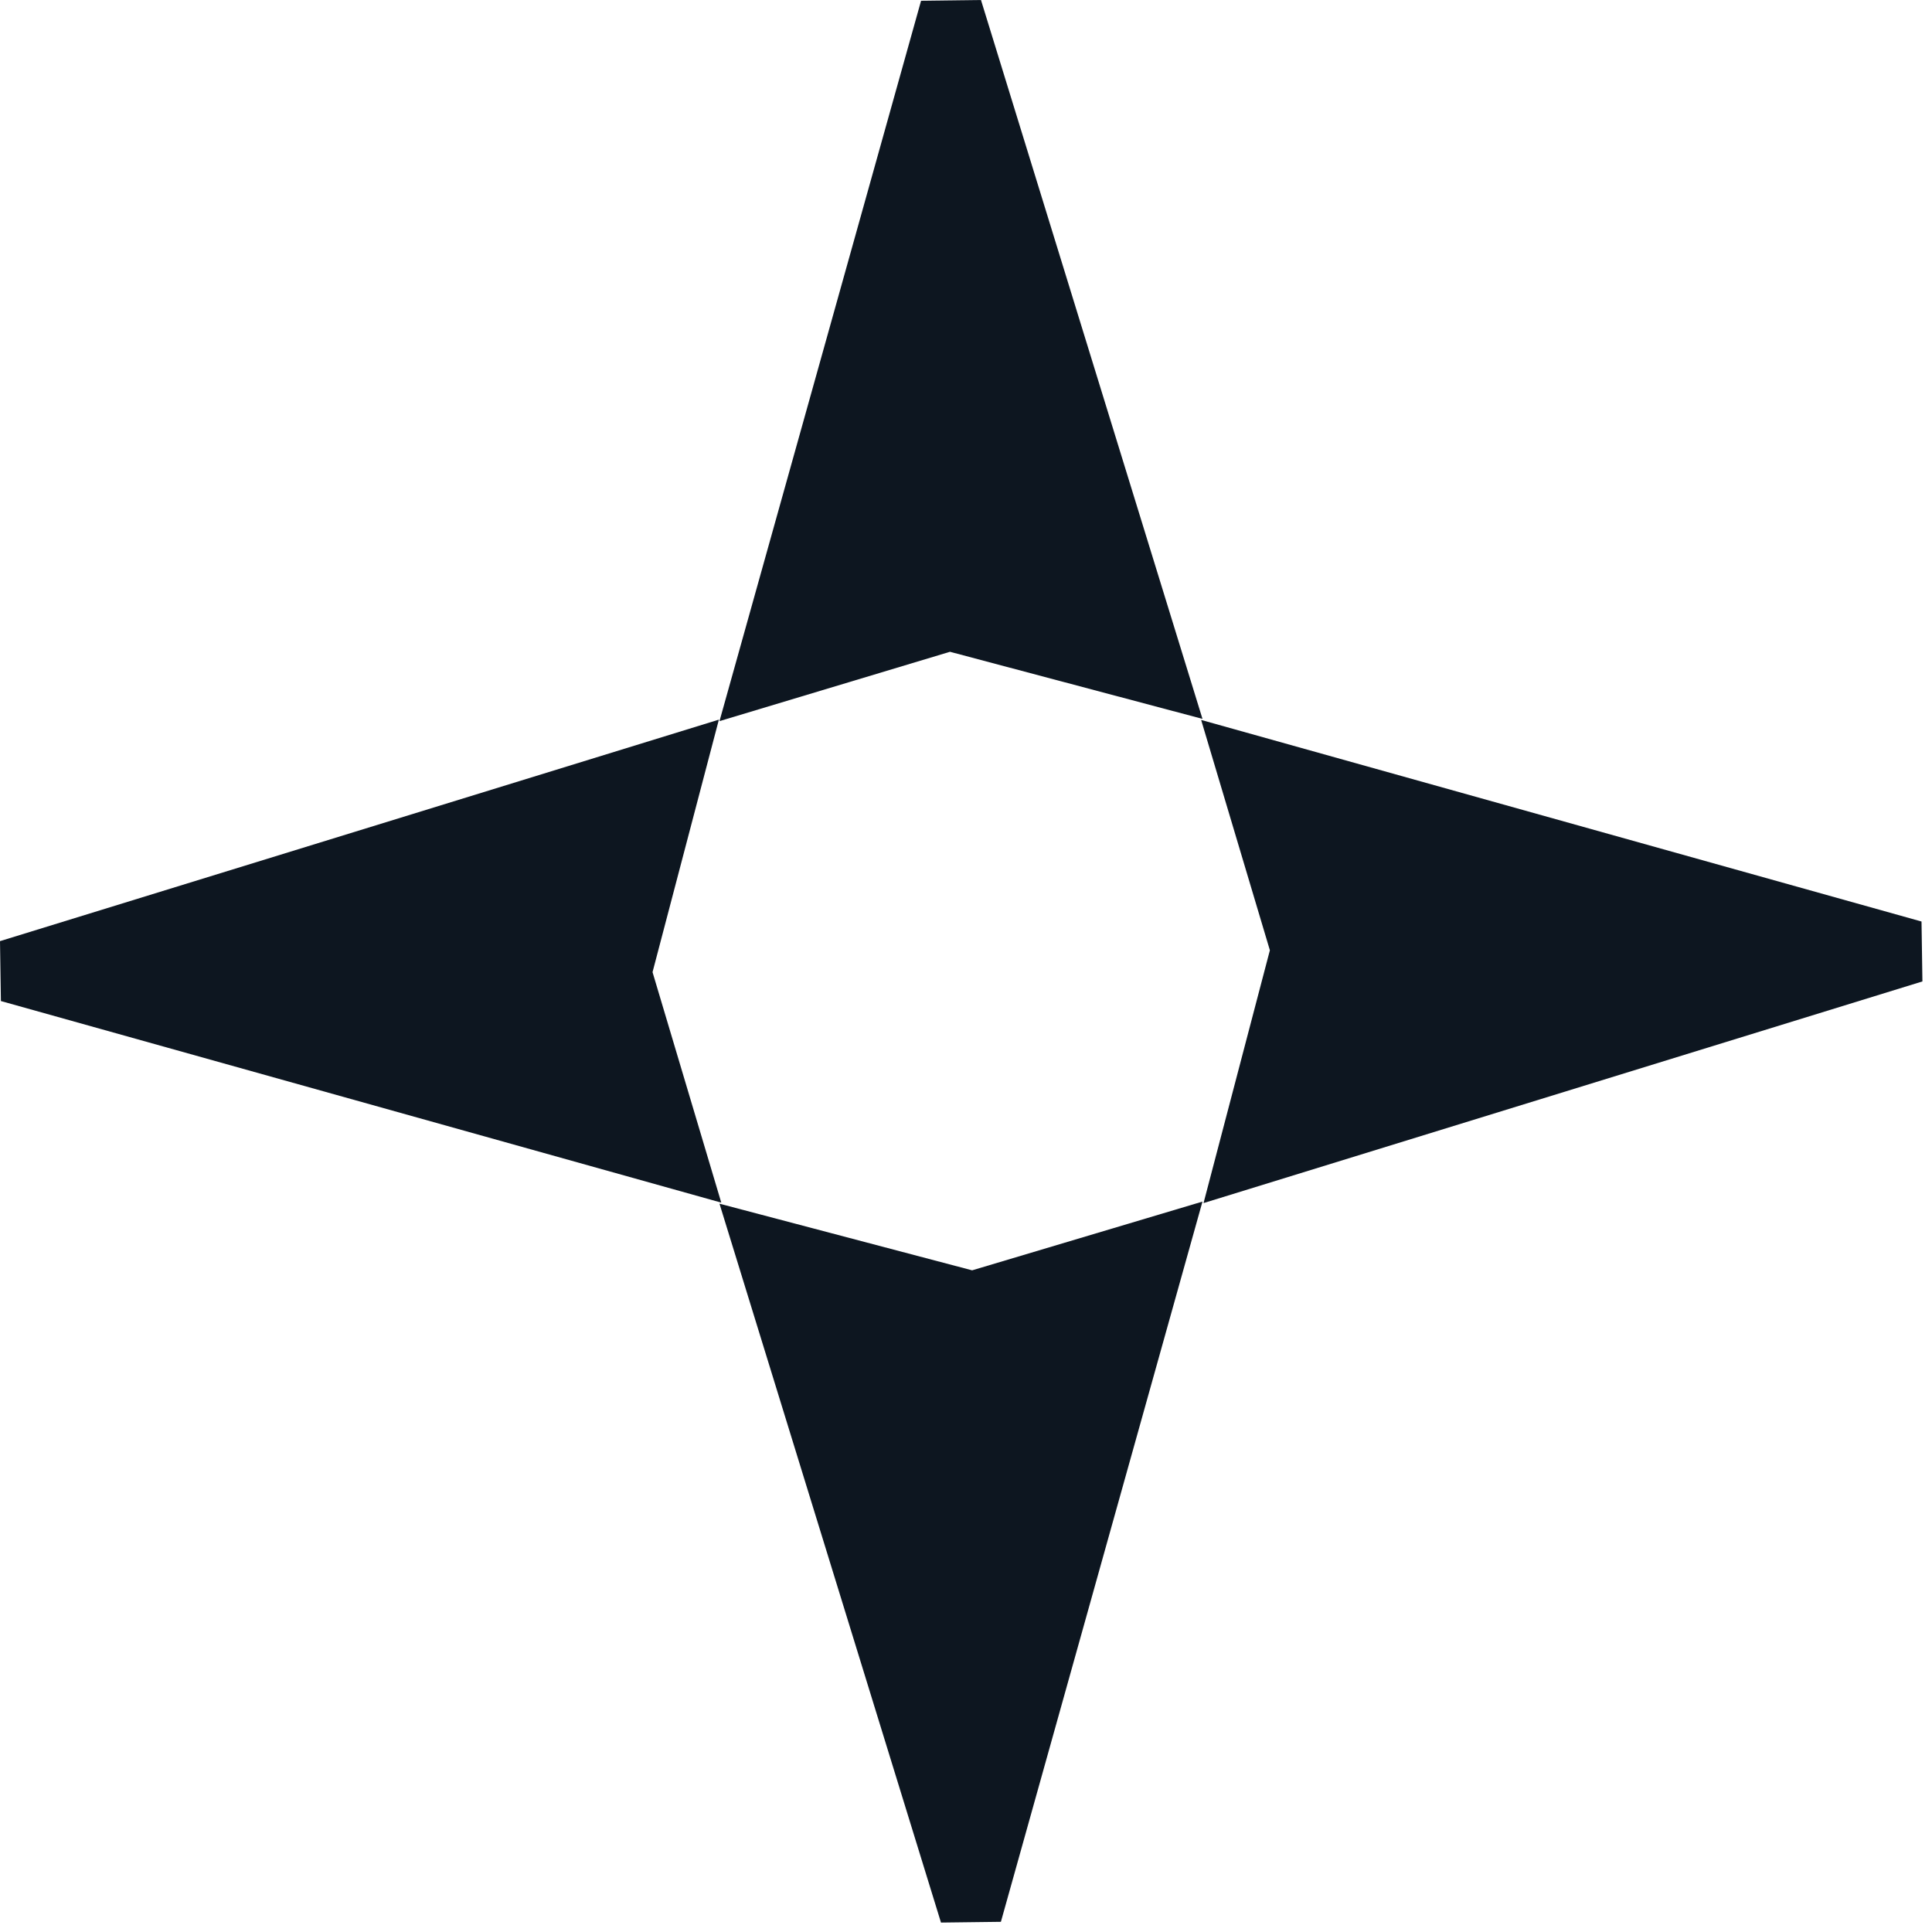 <svg width="129" height="129" viewBox="0 0 129 129" fill="none" xmlns="http://www.w3.org/2000/svg">
<path d="M80.29 48L65.5 0L61.5 0.05L48.04 48.15L63.43 43.52L80.29 48Z" fill="#0D1620"/>
<path d="M48.04 80.37L62.83 128.37L66.83 128.32L80.29 80.23L64.91 84.82L48.04 80.37Z" fill="#0D1620"/>
<path d="M80.36 80.33L128.36 65.53L128.3 61.53L80.2 48.07L84.79 63.45L80.36 80.33Z" fill="#0D1620"/>
<path d="M48 48.05L0 62.84L0.06 66.84L48.16 80.3L43.57 64.91L48 48.05Z" fill="#0D1620"/>
</svg>
